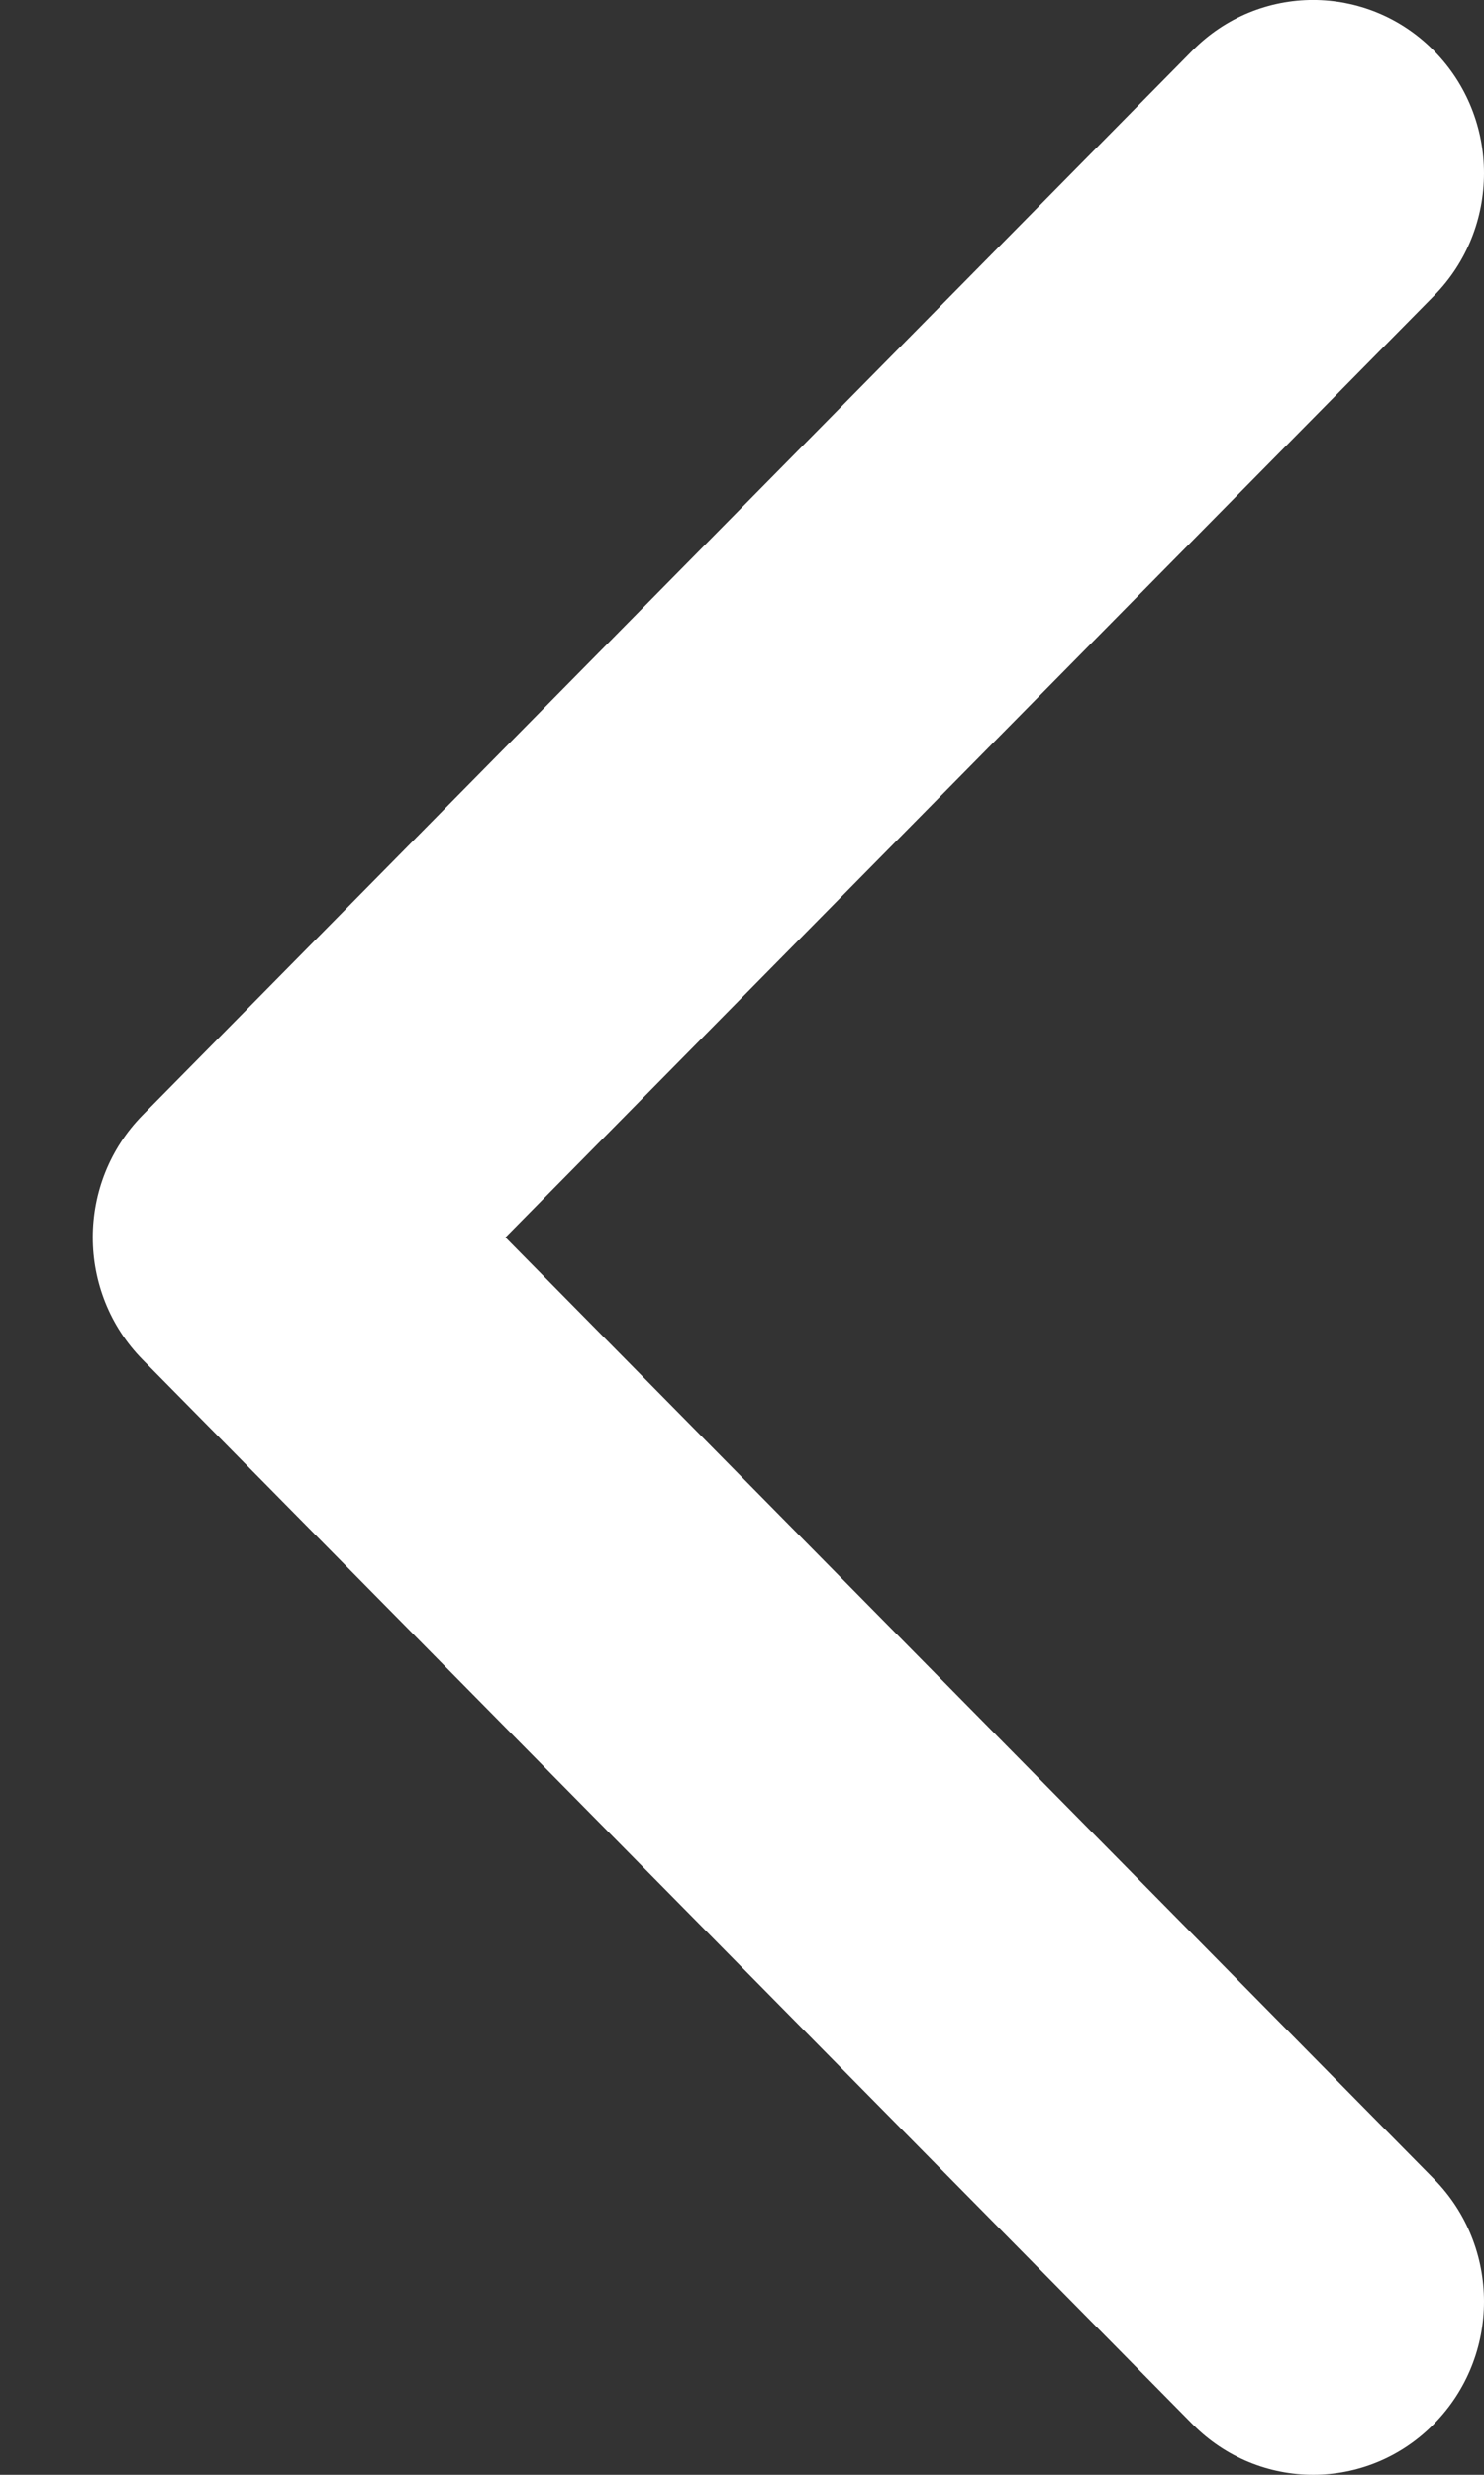 <?xml version="1.0" encoding="UTF-8"?>
<svg width="12px" height="20px" viewBox="0 0 12 20" version="1.1" xmlns="http://www.w3.org/2000/svg" xmlns:xlink="http://www.w3.org/1999/xlink">
    <rect x="0" y="0" width="12" height="20" fill="#333333" stroke="none"/>
    <!-- Generator: sketchtool 51.2 (57519) - http://www.bohemiancoding.com/sketch -->
    <title>1324426F-F70F-4EC7-9B12-6C2C2992DA85-445-00000CF80AF3218C</title>
    <desc>Created with sketchtool.</desc>
    <defs></defs>
    <g id="Main-Artwork" stroke="none" stroke-width="1" fill="none" fill-rule="evenodd">
        <g id="Witter-Homepage-–-Desktop" transform="translate(-17, -3490)" fill="#FFFFFF">
            <g id="Elements-/-Banner-Nav-/-Left-/-Desktop" transform="translate(0, 3475)">
                <g id="icon-/-arrow-/-right-/-white-copy-6" transform="translate(14, 15)">
                    <g id="Icon-/-Arrow-/-Right-/-White" transform="translate(10, 10) scale(-1, 1) translate(-10, -10) ">
                        <path d="M15.845,10.99 L7.359,19.589 C6.819,20.137 5.944,20.137 5.405,19.589 C4.865,19.043 4.865,18.156 5.405,17.609 L12.913,10 L5.405,2.391 C4.865,1.844 4.865,0.957 5.405,0.41 C5.945,-0.137 6.82,-0.137 7.359,0.41 L15.845,9.01 C16.115,9.283 16.25,9.641 16.25,10 C16.25,10.358 16.115,10.717 15.845,10.99" id="Arrow"></path>
                    </g>
                </g>
            </g>
        </g>
    </g>
</svg>